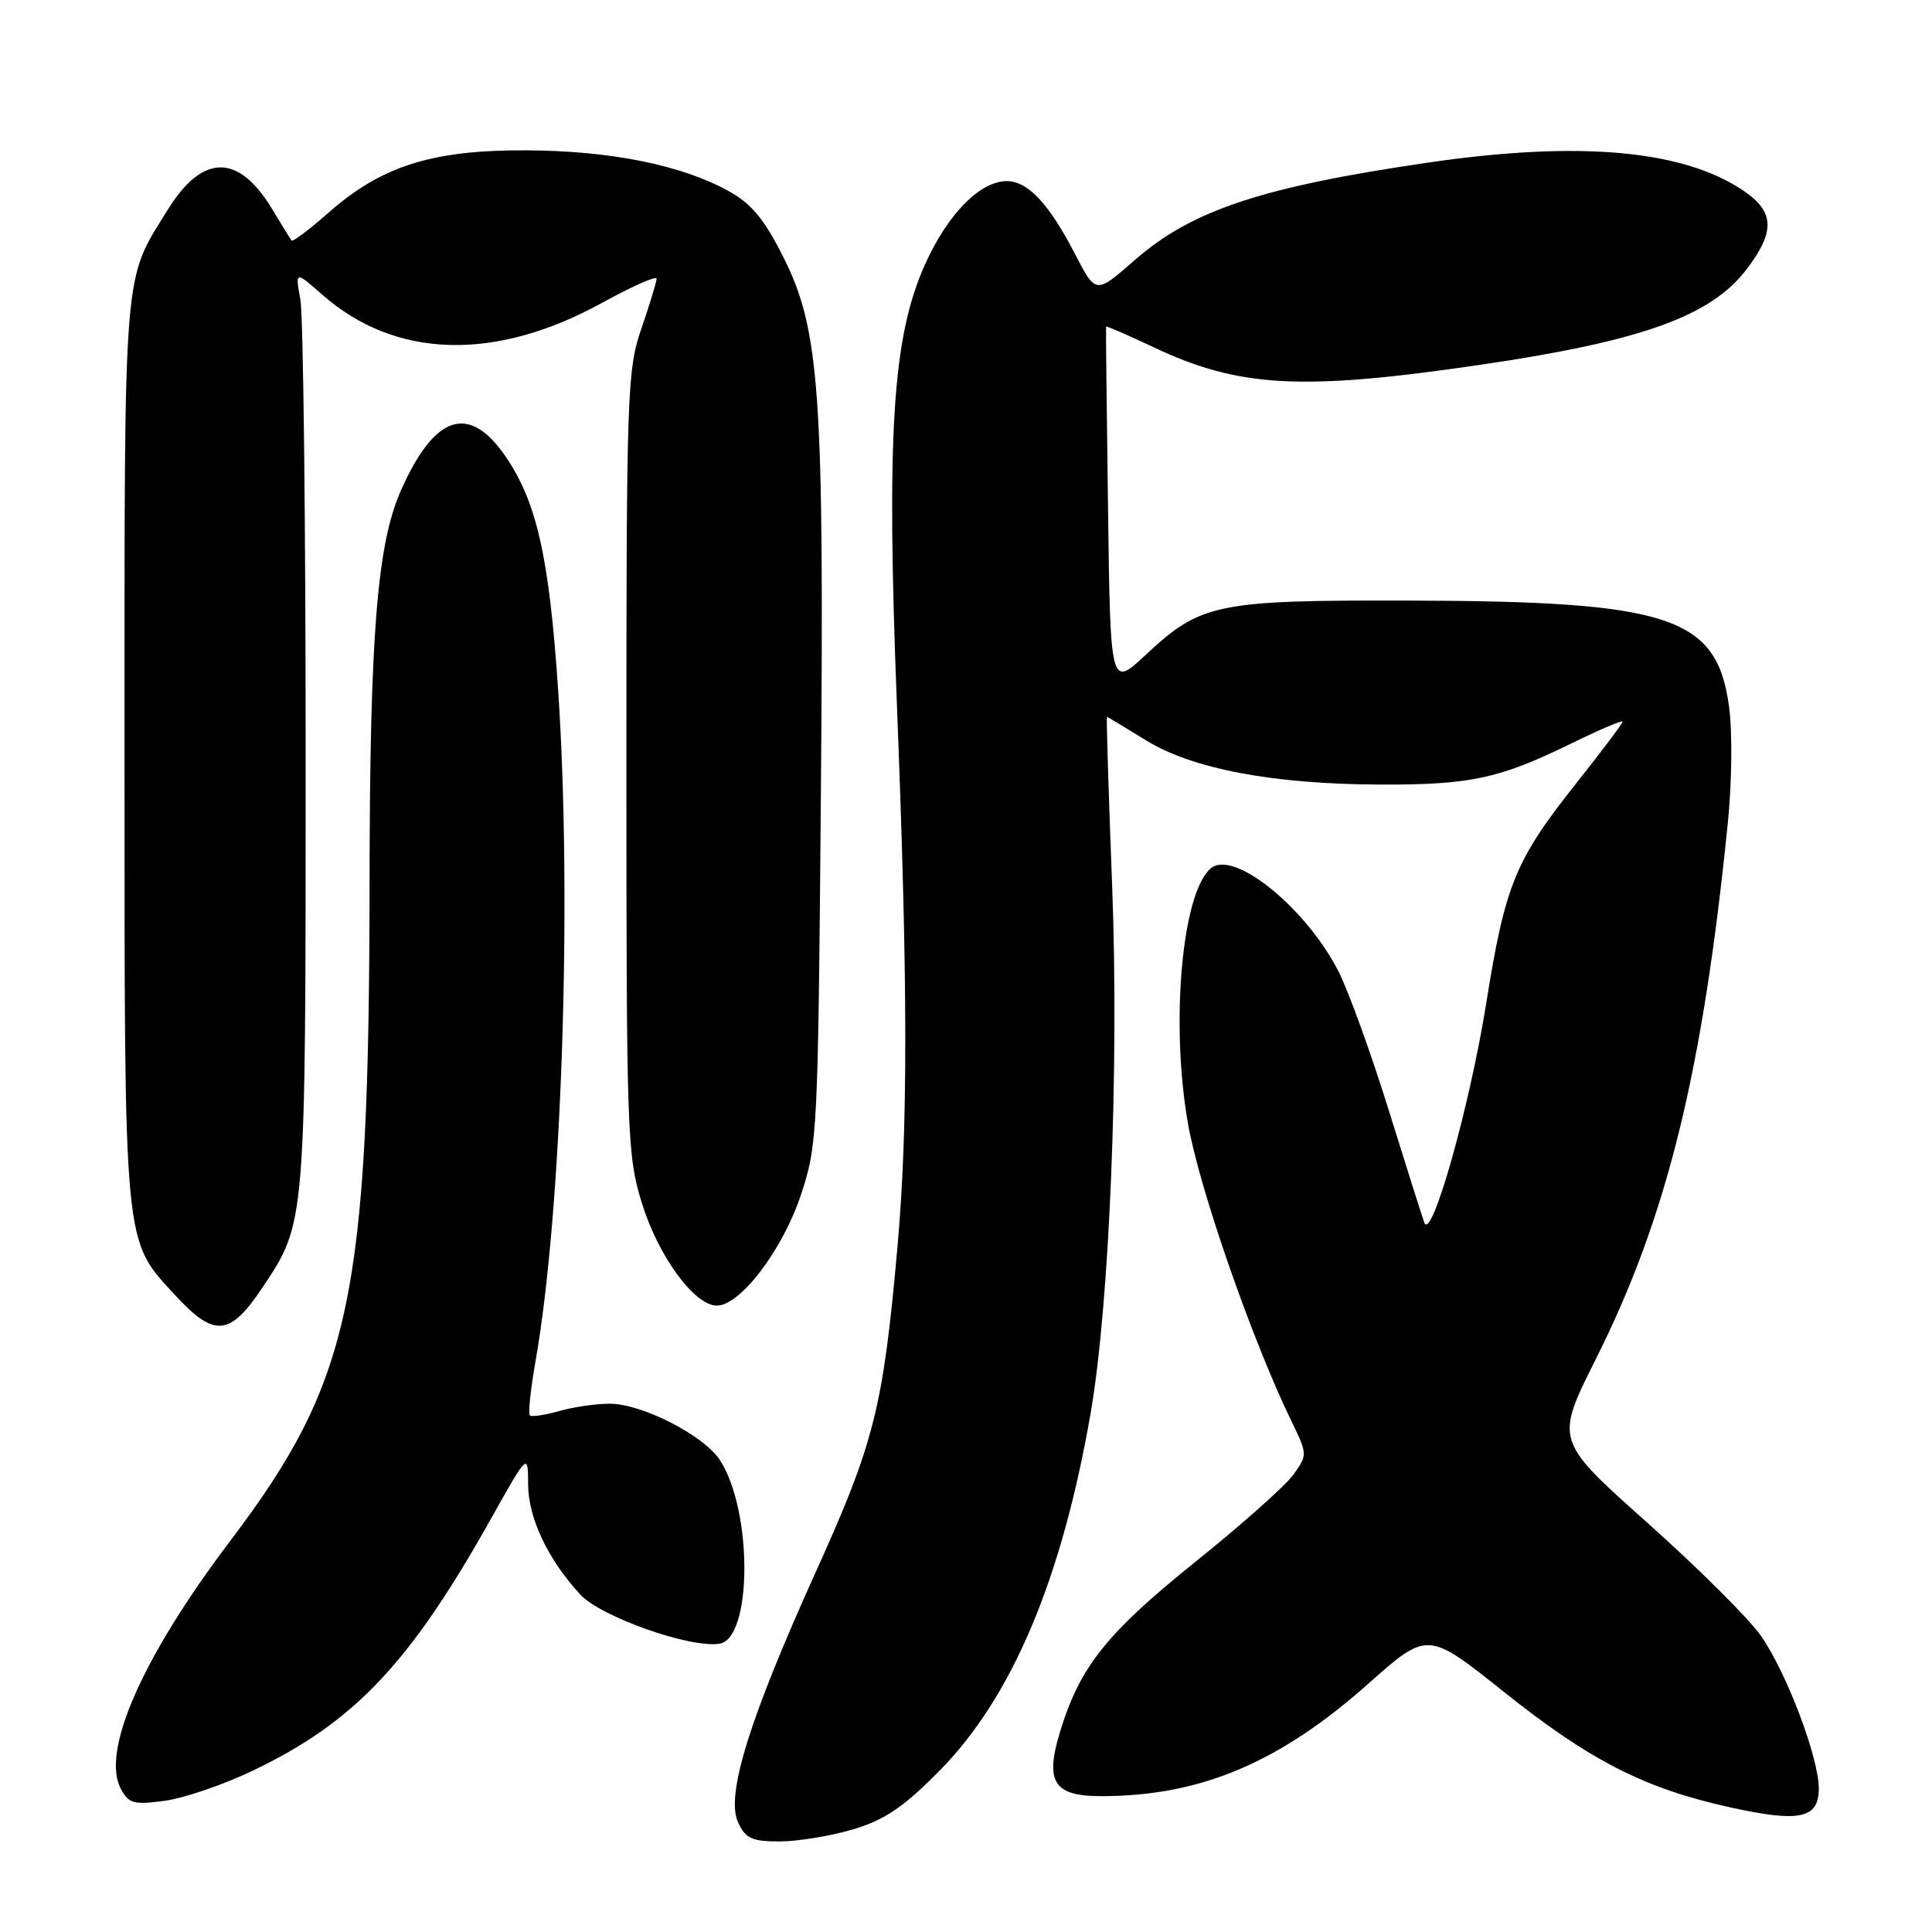 <?xml version="1.0" encoding="UTF-8" standalone="no"?>
<!DOCTYPE svg PUBLIC "-//W3C//DTD SVG 1.1//EN" "http://www.w3.org/Graphics/SVG/1.1/DTD/svg11.dtd" >
<svg xmlns="http://www.w3.org/2000/svg" xmlns:xlink="http://www.w3.org/1999/xlink" version="1.1" viewBox="0 0 256 256">
 <g >
 <path fill="currentColor"
d=" M 113.01 242.41 C 117.22 241.15 119.69 239.49 124.46 234.66 C 134.06 224.96 140.66 209.38 144.50 187.34 C 147.02 172.89 148.30 141.46 147.36 117.25 C 146.89 105.01 146.58 95.00 146.68 95.00 C 146.78 95.00 149.08 96.38 151.79 98.06 C 157.95 101.89 168.69 103.92 183.00 103.96 C 194.91 103.99 198.70 103.17 208.25 98.49 C 211.96 96.68 215.00 95.38 215.00 95.62 C 215.00 95.86 212.24 99.53 208.87 103.78 C 200.78 113.96 199.44 117.24 196.95 132.84 C 194.76 146.57 189.68 164.59 188.73 162.00 C 188.43 161.18 186.29 154.43 183.98 147.00 C 181.67 139.57 178.70 131.38 177.39 128.78 C 173.10 120.32 163.48 112.52 160.45 115.05 C 156.63 118.21 155.07 135.46 157.40 148.81 C 158.90 157.44 165.89 177.55 171.15 188.37 C 173.25 192.69 173.25 192.79 171.39 195.39 C 170.35 196.85 164.44 202.10 158.26 207.06 C 146.57 216.46 143.03 220.94 140.42 229.61 C 138.45 236.15 139.66 238.00 145.90 238.00 C 159.04 238.00 169.50 233.60 181.33 223.08 C 189.17 216.12 189.17 216.12 199.33 224.23 C 210.72 233.31 217.90 236.97 229.19 239.47 C 238.47 241.52 241.00 240.99 241.00 236.98 C 241.00 232.91 236.76 221.70 233.36 216.79 C 231.79 214.52 225.00 207.76 218.27 201.76 C 206.05 190.87 206.05 190.87 211.43 180.14 C 220.89 161.28 225.61 142.12 228.95 109.00 C 229.49 103.68 229.56 96.89 229.10 93.57 C 227.47 81.69 221.27 79.65 186.50 79.58 C 161.24 79.52 159.10 79.96 151.87 86.72 C 147.13 91.15 147.13 91.15 146.82 67.32 C 146.64 54.22 146.52 43.40 146.56 43.28 C 146.59 43.16 149.43 44.39 152.88 46.02 C 164.17 51.36 172.46 51.81 196.00 48.36 C 217.46 45.22 226.66 41.93 231.42 35.70 C 235.23 30.70 235.14 28.09 231.09 25.32 C 223.10 19.85 209.25 18.61 189.13 21.56 C 167.19 24.77 157.89 27.87 150.35 34.47 C 145.20 38.98 145.20 38.98 142.49 33.74 C 139.00 26.99 136.21 24.00 133.40 24.00 C 129.85 24.00 125.55 28.39 122.56 35.06 C 118.25 44.66 117.44 57.45 118.85 93.50 C 120.31 130.55 120.32 149.56 118.91 165.33 C 117.02 186.51 115.84 191.17 108.15 208.17 C 99.28 227.77 96.15 237.84 97.79 241.45 C 98.78 243.61 99.61 244.00 103.30 244.00 C 105.68 244.00 110.05 243.28 113.01 242.41 Z  M 33.50 234.62 C 46.94 228.19 54.29 220.43 64.99 201.36 C 69.96 192.50 69.96 192.50 69.98 196.69 C 70.00 201.14 72.57 206.58 76.87 211.27 C 79.57 214.21 91.32 218.38 95.30 217.81 C 99.70 217.18 99.76 200.14 95.38 193.46 C 93.23 190.17 85.06 186.00 80.78 186.00 C 78.97 186.00 75.94 186.44 74.06 186.98 C 72.17 187.52 70.44 187.77 70.20 187.54 C 69.97 187.30 70.31 184.05 70.97 180.30 C 74.45 160.53 75.83 119.38 73.96 91.50 C 72.78 73.84 71.12 66.49 66.96 60.44 C 62.13 53.43 57.57 54.94 53.11 65.02 C 49.97 72.12 49.00 84.22 48.97 116.97 C 48.91 171.98 46.58 182.95 30.46 204.24 C 18.86 219.57 13.36 232.06 16.01 237.02 C 17.07 238.99 17.72 239.17 21.85 238.61 C 24.41 238.26 29.65 236.47 33.50 234.62 Z  M 34.74 170.66 C 40.55 161.96 40.50 162.55 40.50 100.50 C 40.50 69.15 40.19 41.79 39.80 39.69 C 39.11 35.89 39.11 35.89 42.73 39.07 C 52.39 47.55 65.60 47.93 79.75 40.14 C 83.74 37.95 87.00 36.50 87.00 36.92 C 87.00 37.34 86.10 40.30 85.00 43.50 C 83.10 49.02 83.00 51.92 83.00 101.05 C 83.00 150.35 83.10 153.10 85.05 159.41 C 87.22 166.45 92.01 173.00 94.99 173.00 C 98.10 173.00 103.73 165.58 106.13 158.31 C 108.32 151.72 108.40 150.01 108.77 105.45 C 109.22 51.87 108.65 43.71 103.77 34.01 C 101.28 29.06 99.56 26.98 96.57 25.33 C 90.30 21.86 80.87 19.96 69.67 19.92 C 57.28 19.87 50.57 21.98 43.56 28.16 C 41.00 30.41 38.79 32.08 38.63 31.87 C 38.47 31.67 37.33 29.81 36.08 27.74 C 31.63 20.33 26.87 20.33 22.26 27.74 C 16.26 37.39 16.50 34.34 16.50 99.50 C 16.50 166.27 16.30 164.11 23.30 171.71 C 28.40 177.24 30.47 177.05 34.74 170.66 Z "/>
</g>
</svg>